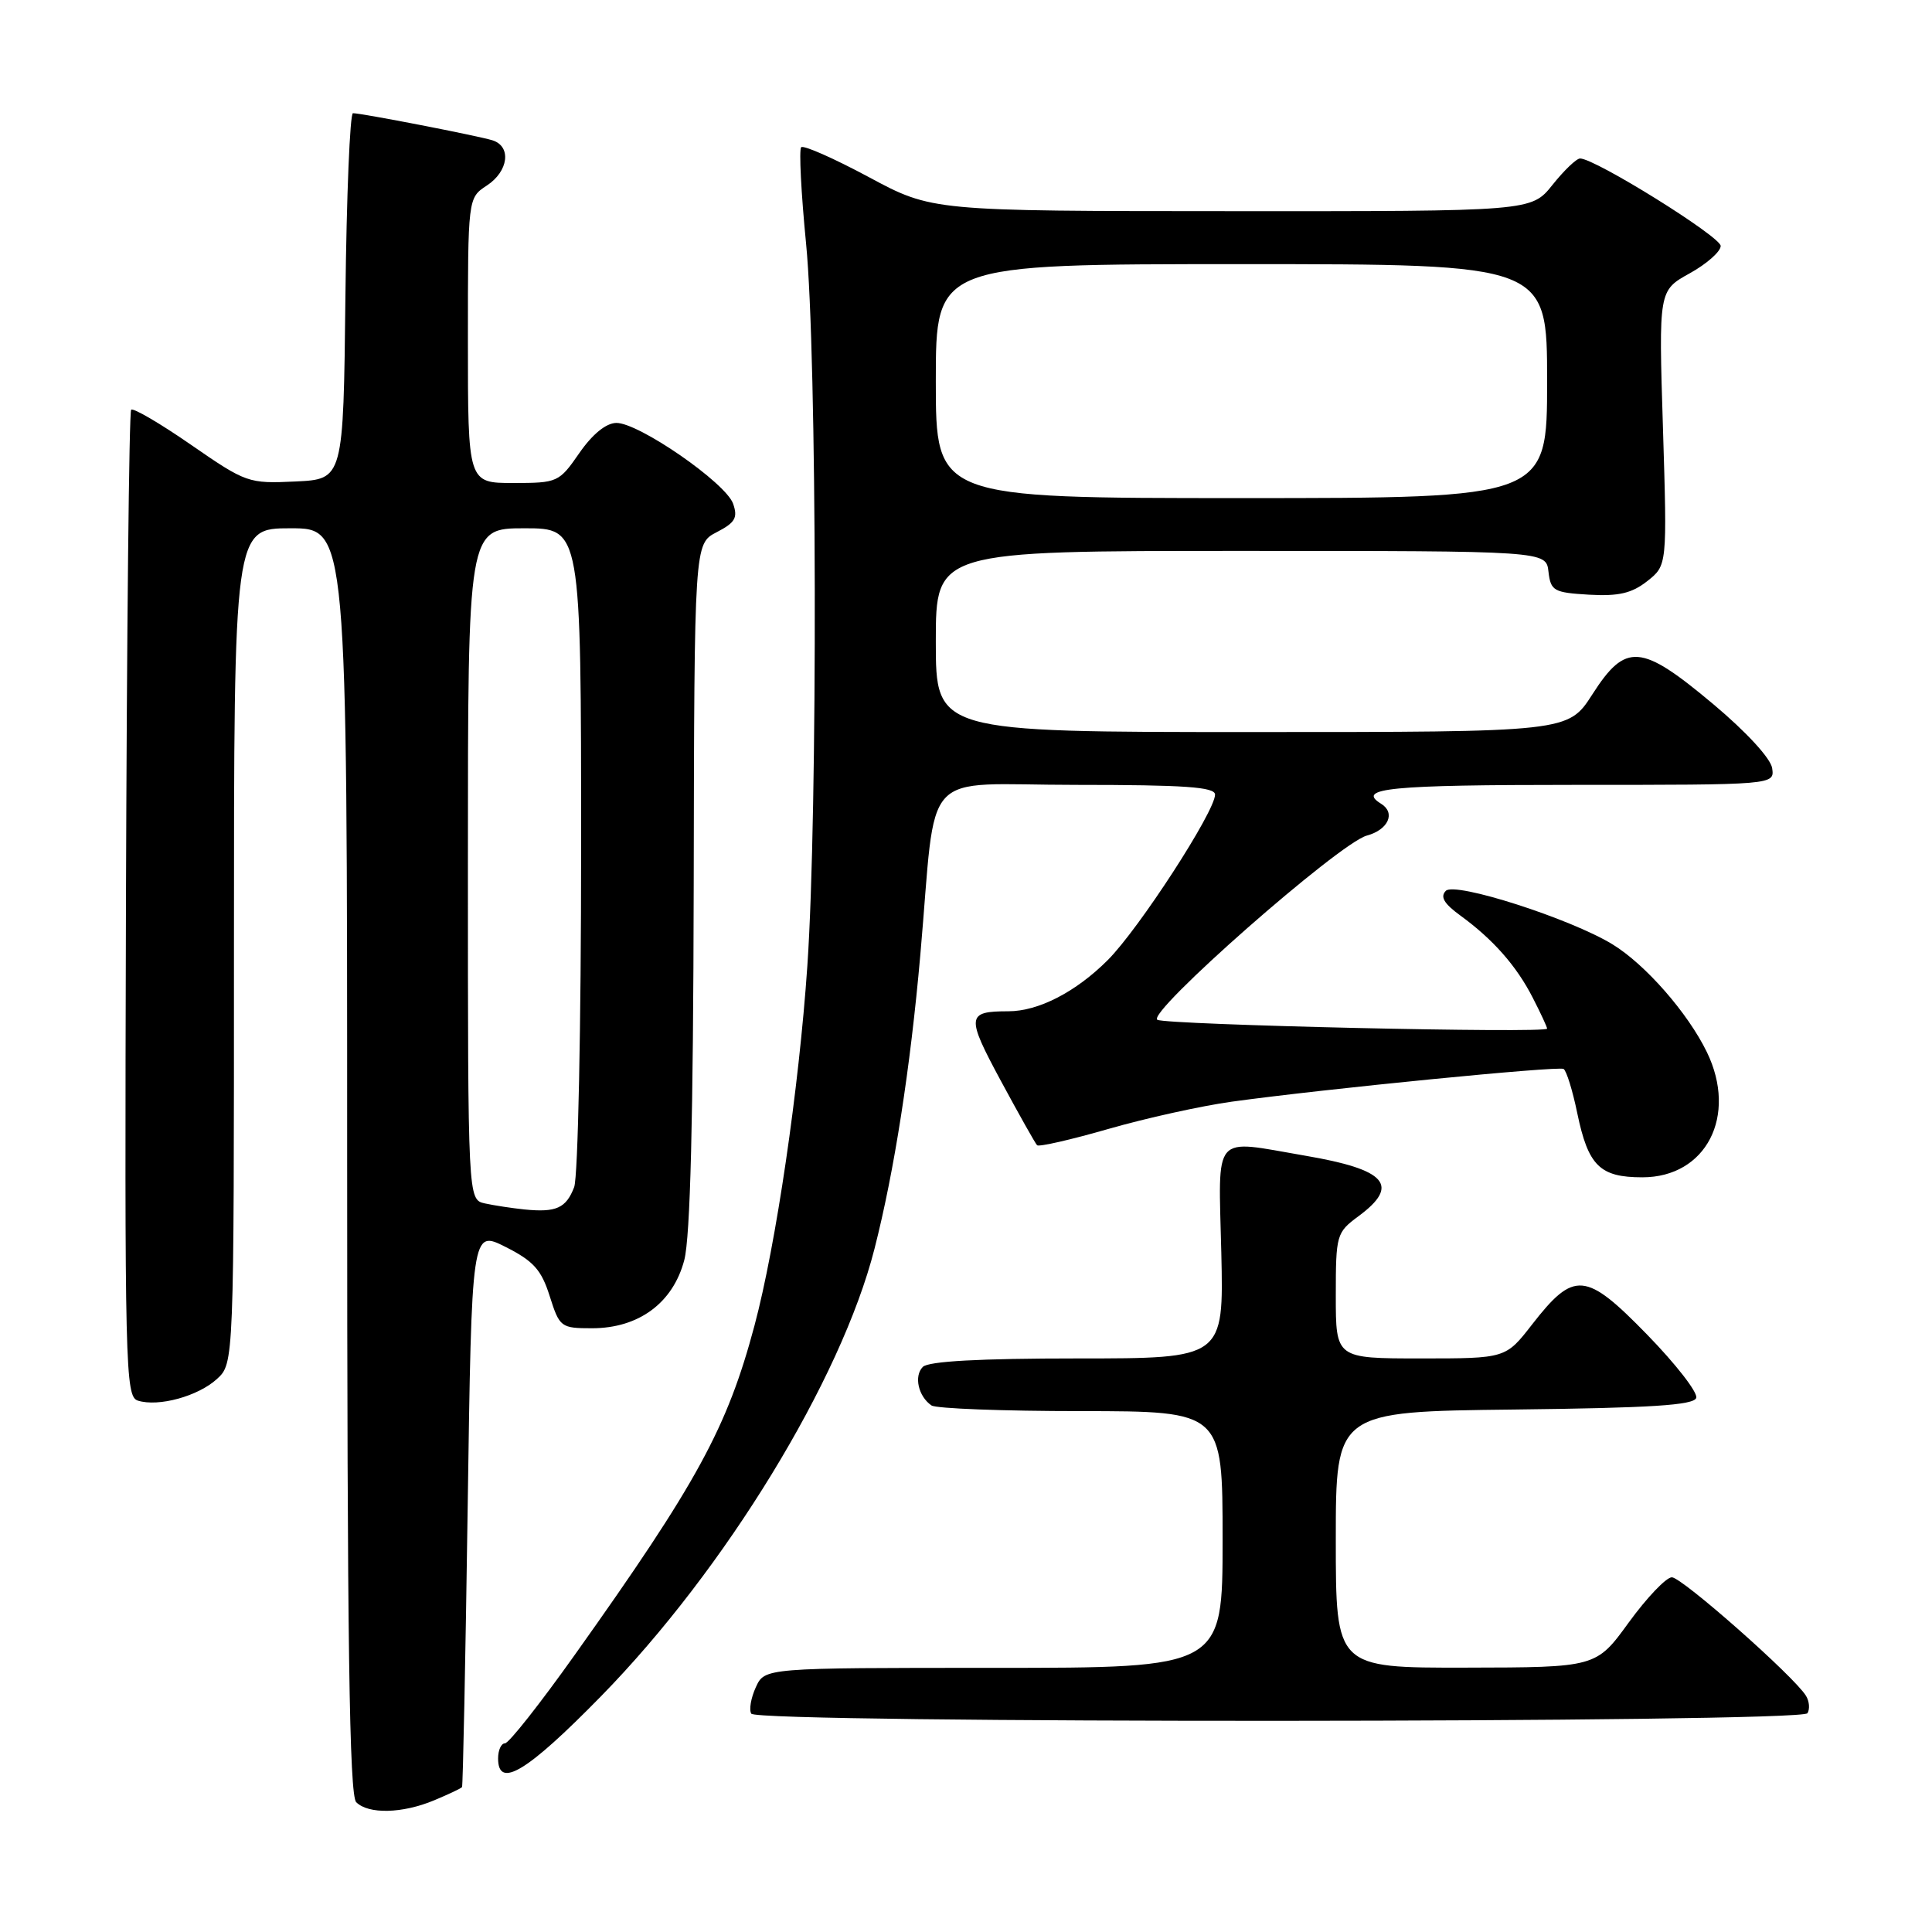 <?xml version="1.0" encoding="UTF-8" standalone="no"?>
<!DOCTYPE svg PUBLIC "-//W3C//DTD SVG 1.1//EN" "http://www.w3.org/Graphics/SVG/1.1/DTD/svg11.dtd" >
<svg xmlns="http://www.w3.org/2000/svg" xmlns:xlink="http://www.w3.org/1999/xlink" version="1.1" viewBox="0 0 256 256">
 <g >
 <path fill="currentColor"
d=" M 57.53 238.55 C 59.44 237.75 61.10 236.97 61.22 236.80 C 61.34 236.64 61.68 219.95 61.97 199.73 C 62.50 162.96 62.50 162.96 67.00 165.23 C 70.69 167.09 71.74 168.26 72.84 171.75 C 74.15 175.87 74.32 176.00 78.45 176.00 C 84.64 176.00 89.18 172.64 90.67 166.97 C 91.47 163.90 91.86 148.34 91.92 117.28 C 92.00 72.05 92.00 72.05 94.96 70.52 C 97.42 69.25 97.79 68.60 97.14 66.74 C 96.16 63.97 84.61 55.99 81.66 56.04 C 80.30 56.06 78.49 57.54 76.76 60.04 C 74.08 63.91 73.88 64.00 68.01 64.00 C 62.00 64.00 62.00 64.00 62.00 45.12 C 62.00 26.23 62.00 26.23 64.50 24.59 C 67.39 22.70 67.80 19.39 65.25 18.59 C 63.32 17.99 47.94 15.00 46.77 15.00 C 46.37 15.00 45.92 25.91 45.77 39.25 C 45.50 63.50 45.50 63.50 39.14 63.80 C 32.93 64.09 32.62 63.99 25.33 58.95 C 21.23 56.11 17.65 54.02 17.38 54.29 C 17.10 54.56 16.80 84.09 16.69 119.90 C 16.51 181.45 16.60 185.06 18.27 185.59 C 21.00 186.45 26.25 185.01 28.75 182.72 C 31.00 180.65 31.00 180.65 31.00 125.33 C 31.00 70.00 31.00 70.00 38.50 70.00 C 46.00 70.00 46.00 70.00 46.00 153.80 C 46.00 217.64 46.29 237.89 47.20 238.80 C 48.82 240.42 53.32 240.31 57.53 238.55 Z  M 79.65 224.75 C 96.07 207.98 111.45 182.82 115.87 165.49 C 118.50 155.20 120.62 141.60 121.95 126.50 C 124.18 101.19 121.60 104.00 142.57 104.00 C 156.97 104.00 161.00 104.28 161.00 105.29 C 161.00 107.53 150.91 123.09 146.78 127.22 C 142.55 131.45 137.59 134.00 133.61 134.00 C 128.07 134.00 128.00 134.65 132.62 143.22 C 135.02 147.67 137.18 151.51 137.42 151.75 C 137.66 151.99 141.91 151.02 146.87 149.59 C 151.84 148.16 159.18 146.54 163.20 145.98 C 175.52 144.28 206.46 141.23 207.18 141.64 C 207.56 141.86 208.38 144.50 209.00 147.52 C 210.45 154.48 211.99 156.00 217.62 156.00 C 226.08 156.00 230.27 147.86 226.17 139.41 C 223.65 134.22 218.00 127.77 213.65 125.12 C 208.06 121.71 192.79 116.81 191.58 118.04 C 190.80 118.83 191.34 119.74 193.50 121.31 C 197.84 124.47 200.94 127.98 203.10 132.21 C 204.15 134.25 205.00 136.09 205.00 136.30 C 205.00 136.95 154.58 135.80 153.36 135.13 C 151.80 134.27 177.45 111.71 181.11 110.72 C 183.96 109.95 184.96 107.71 183.00 106.50 C 179.66 104.44 184.13 104.00 208.57 104.00 C 235.14 104.00 235.14 104.00 234.82 101.79 C 234.63 100.49 231.40 96.98 227.00 93.29 C 217.43 85.27 215.42 85.11 211.00 92.00 C 207.79 97.00 207.79 97.00 165.90 97.00 C 124.00 97.00 124.00 97.00 124.00 85.00 C 124.00 73.00 124.00 73.00 164.43 73.00 C 204.87 73.00 204.87 73.00 205.18 75.75 C 205.48 78.30 205.87 78.52 210.56 78.80 C 214.47 79.02 216.21 78.62 218.26 77.01 C 220.91 74.92 220.91 74.92 220.35 56.71 C 219.78 38.50 219.78 38.50 223.89 36.22 C 226.15 34.97 228.00 33.33 228.00 32.59 C 228.00 31.36 211.36 21.00 209.37 21.00 C 208.89 21.00 207.24 22.58 205.71 24.50 C 202.91 28.00 202.91 28.00 163.21 27.98 C 123.50 27.97 123.50 27.97 115.11 23.46 C 110.49 20.98 106.46 19.20 106.16 19.51 C 105.86 19.81 106.15 25.56 106.81 32.28 C 108.26 47.02 108.37 107.60 106.98 127.95 C 105.87 144.24 102.82 164.98 99.97 175.66 C 96.35 189.21 92.39 196.47 76.18 219.25 C 71.59 225.71 67.42 231.00 66.91 231.00 C 66.41 231.00 66.00 231.90 66.00 233.00 C 66.00 237.10 69.82 234.79 79.65 224.75 Z  M 239.50 227.01 C 239.83 226.46 239.75 225.42 239.30 224.70 C 237.74 222.14 222.86 209.00 221.53 209.00 C 220.78 209.00 218.22 211.69 215.83 214.97 C 211.50 220.94 211.50 220.94 194.25 220.97 C 177.00 221.00 177.00 221.00 177.00 204.02 C 177.00 187.04 177.00 187.04 200.67 186.77 C 218.76 186.56 224.43 186.20 224.76 185.23 C 224.99 184.52 222.06 180.75 218.24 176.83 C 210.10 168.48 208.58 168.34 203.00 175.51 C 199.51 180.00 199.51 180.00 188.25 180.00 C 177.00 180.00 177.00 180.00 177.00 171.69 C 177.00 163.61 177.09 163.31 180.00 161.16 C 185.56 157.05 183.73 154.97 172.92 153.13 C 160.50 151.00 161.45 149.90 161.83 166.00 C 162.15 180.00 162.15 180.00 142.78 180.00 C 129.79 180.00 123.03 180.37 122.28 181.12 C 121.07 182.33 121.68 185.04 123.43 186.23 C 124.02 186.64 132.94 186.98 143.25 186.98 C 162.00 187.00 162.00 187.00 162.00 204.00 C 162.00 221.00 162.00 221.00 131.66 221.00 C 101.32 221.00 101.32 221.00 100.15 223.57 C 99.50 224.99 99.23 226.57 99.55 227.07 C 100.35 228.38 238.69 228.31 239.50 227.01 Z  M 69.50 160.26 C 67.85 160.09 65.49 159.73 64.25 159.46 C 62.00 158.96 62.00 158.96 62.00 114.48 C 62.00 70.00 62.00 70.00 69.50 70.00 C 77.00 70.00 77.00 70.00 77.00 112.43 C 77.00 135.96 76.59 155.95 76.08 157.30 C 75.01 160.09 73.70 160.68 69.50 160.26 Z  M 124.00 50.50 C 124.00 35.00 124.00 35.00 164.50 35.00 C 205.00 35.00 205.00 35.00 205.00 50.50 C 205.00 66.00 205.00 66.00 164.50 66.00 C 124.00 66.00 124.00 66.00 124.00 50.50 Z "/>
</g>
</svg>